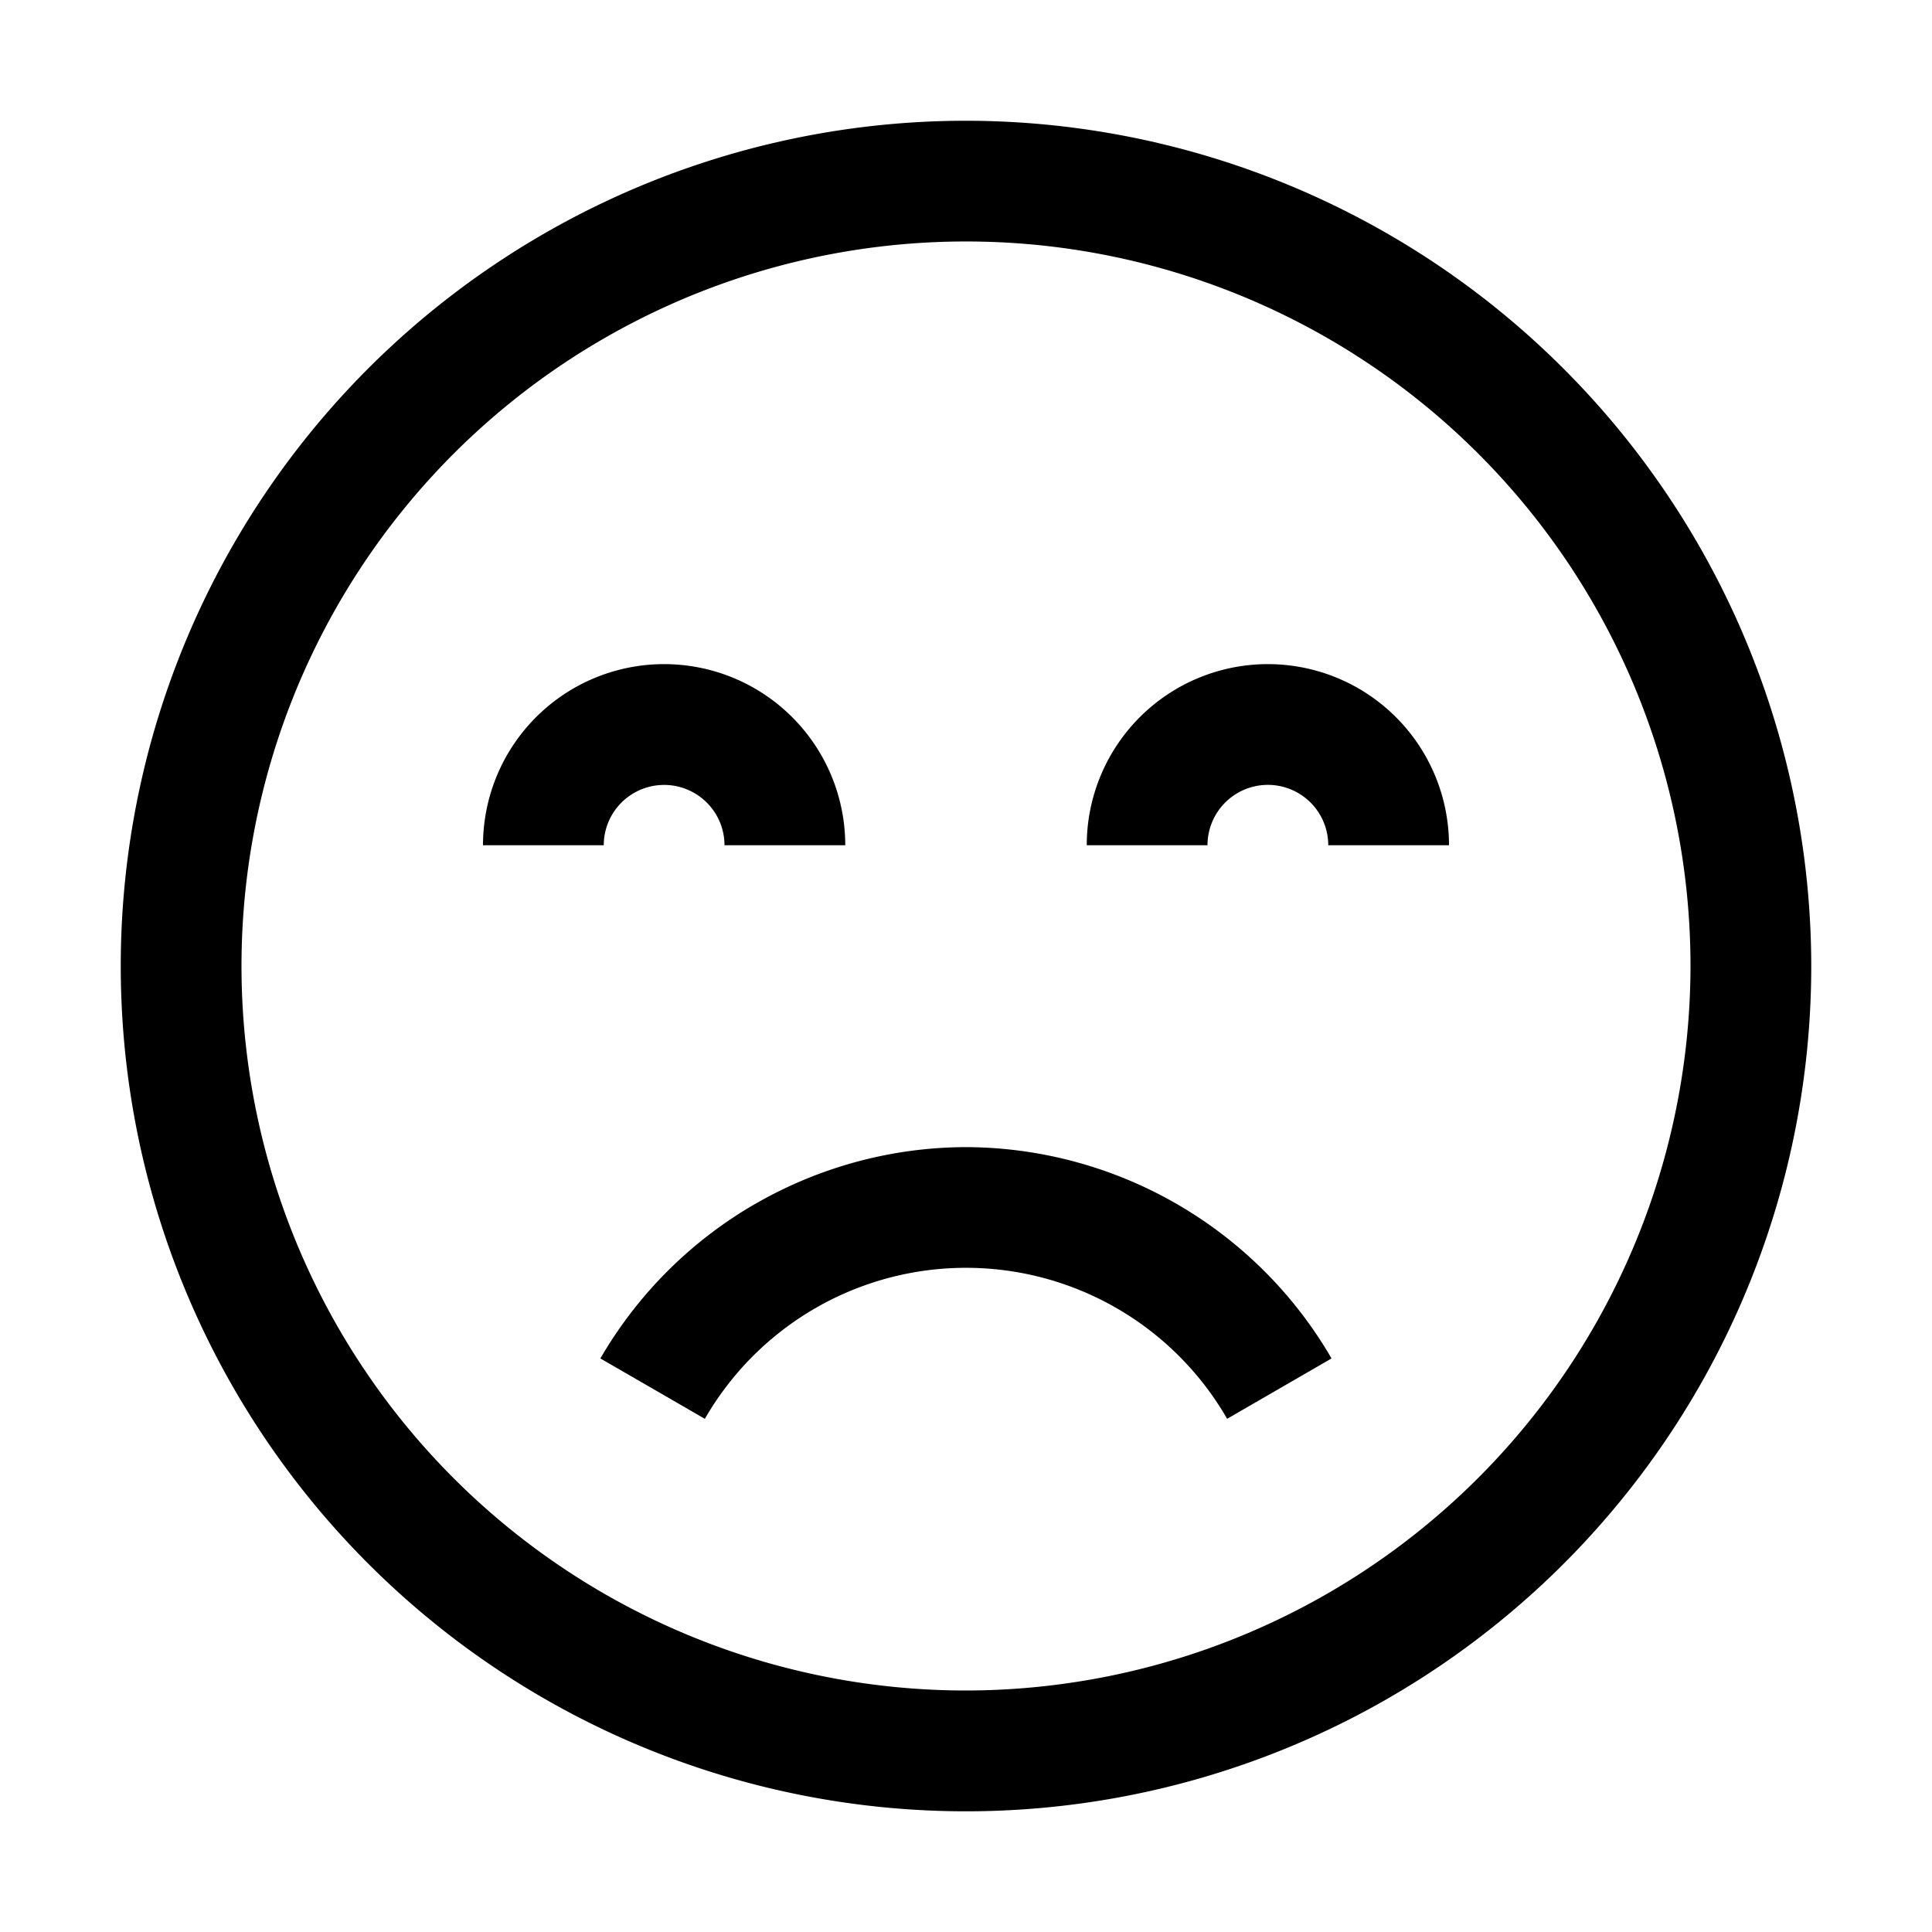 <svg xmlns="http://www.w3.org/2000/svg" width="24" height="24"><path fill-rule="evenodd" d="M6.167 3.27A10.5 10.5 0 0 1 12 1.5 10.51 10.51 0 0 1 22.5 12 10.5 10.5 0 1 1 6.167 3.27M7 19.483A9 9 0 0 0 12 21a9.01 9.01 0 0 0 9-9 9 9 0 1 0-14 7.483M8.78 9.97a.75.75 0 0 0-1.28.53H6a2.25 2.25 0 1 1 4.5 0H9a.75.75 0 0 0-.22-.53m6.97-1.72a2.25 2.25 0 0 0-2.25 2.25H15a.75.75 0 1 1 1.5 0H18a2.25 2.25 0 0 0-2.25-2.25m-6.371 6.707c.797-.46 1.7-.705 2.621-.707a5.27 5.27 0 0 1 4.541 2.625l-1.297.75a3.743 3.743 0 0 0-6.488 0l-1.298-.75a5.27 5.27 0 0 1 1.92-1.918" clip-rule="evenodd"/></svg>